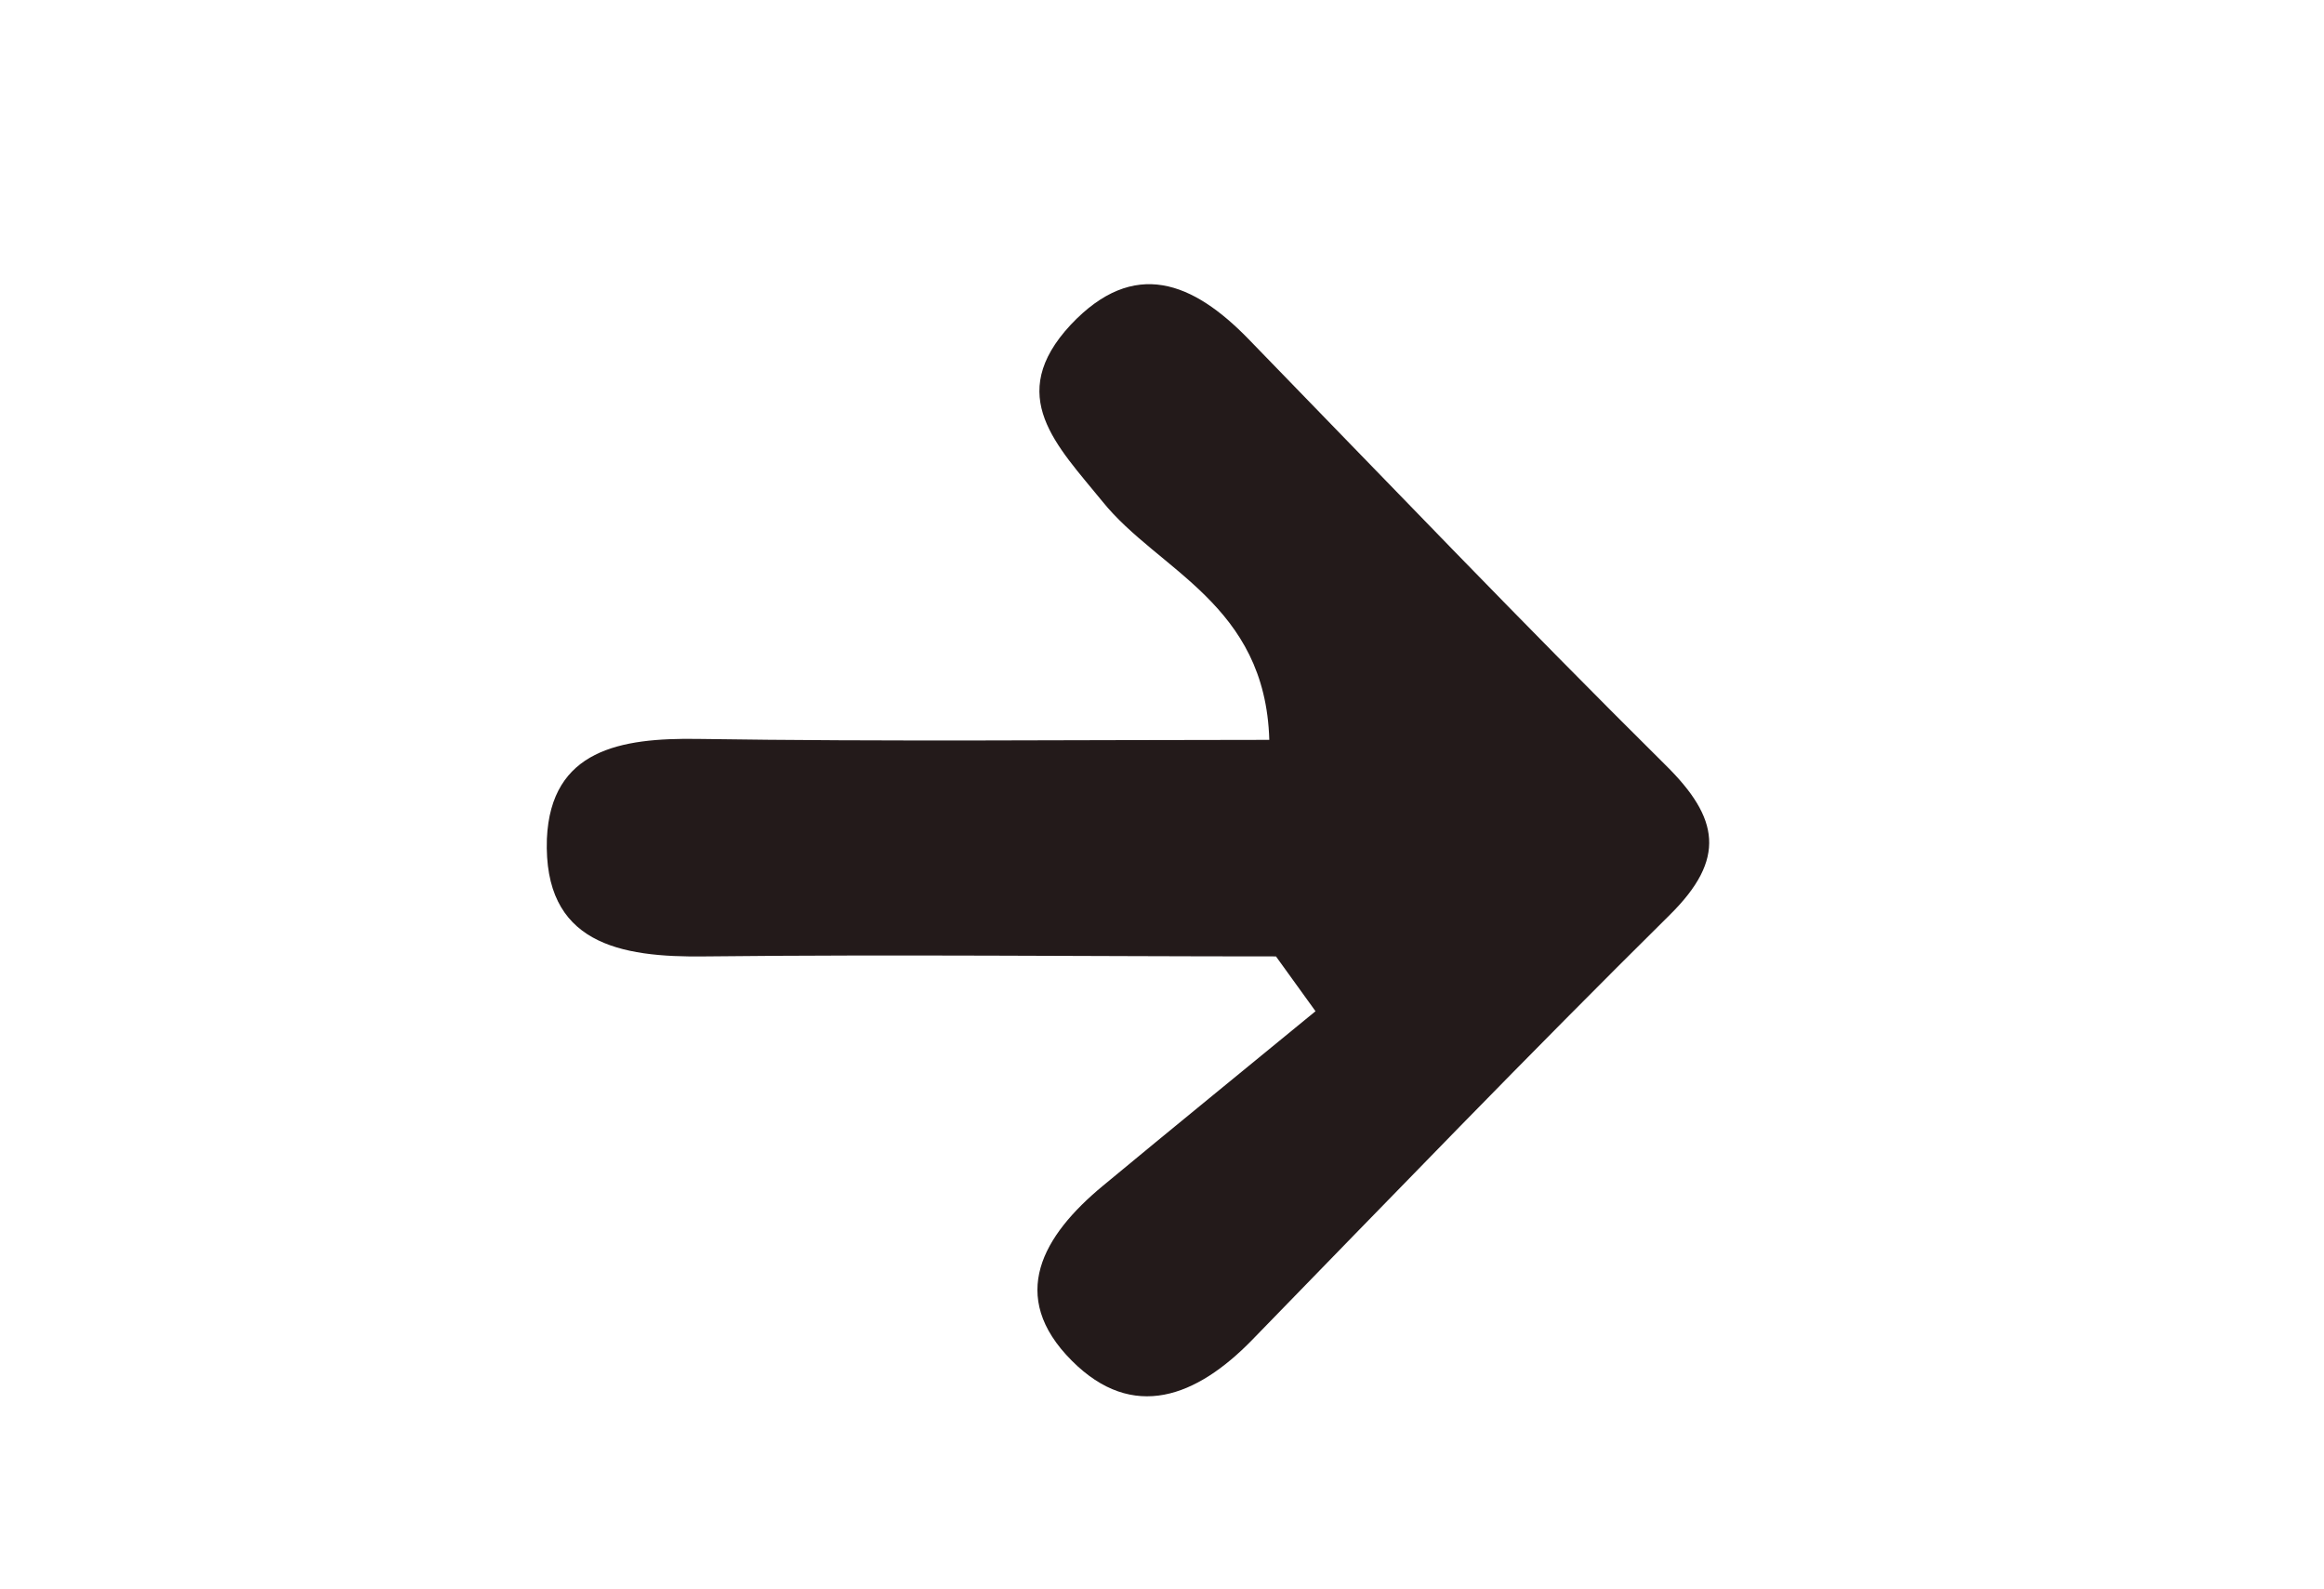 <svg id="Layer_1" data-name="Layer 1" xmlns="http://www.w3.org/2000/svg" viewBox="0 0 146.31 100"><defs><style>.cls-1{fill:#231a1a;}</style></defs><path class="cls-1" d="M80.33,60.2c-12,0-23.94-.13-35.9,0-5.46.08-10.23-.82-10-7.41.25-5.61,4.65-6.35,9.48-6.28,11.86.18,23.73.06,36,.06-.25-8.57-7-10.65-10.5-15-2.87-3.53-6.17-6.65-2-11.13,4-4.25,7.72-2.66,11.17.88,8.75,9,17.36,18,26.27,26.83,3.4,3.35,3.83,5.91.29,9.42-8.9,8.8-17.59,17.81-26.32,26.78-3.48,3.57-7.49,5.16-11.34,1.3-4.08-4.08-1.81-7.89,1.94-11,4.45-3.69,8.93-7.33,13.4-11Z"/></svg>